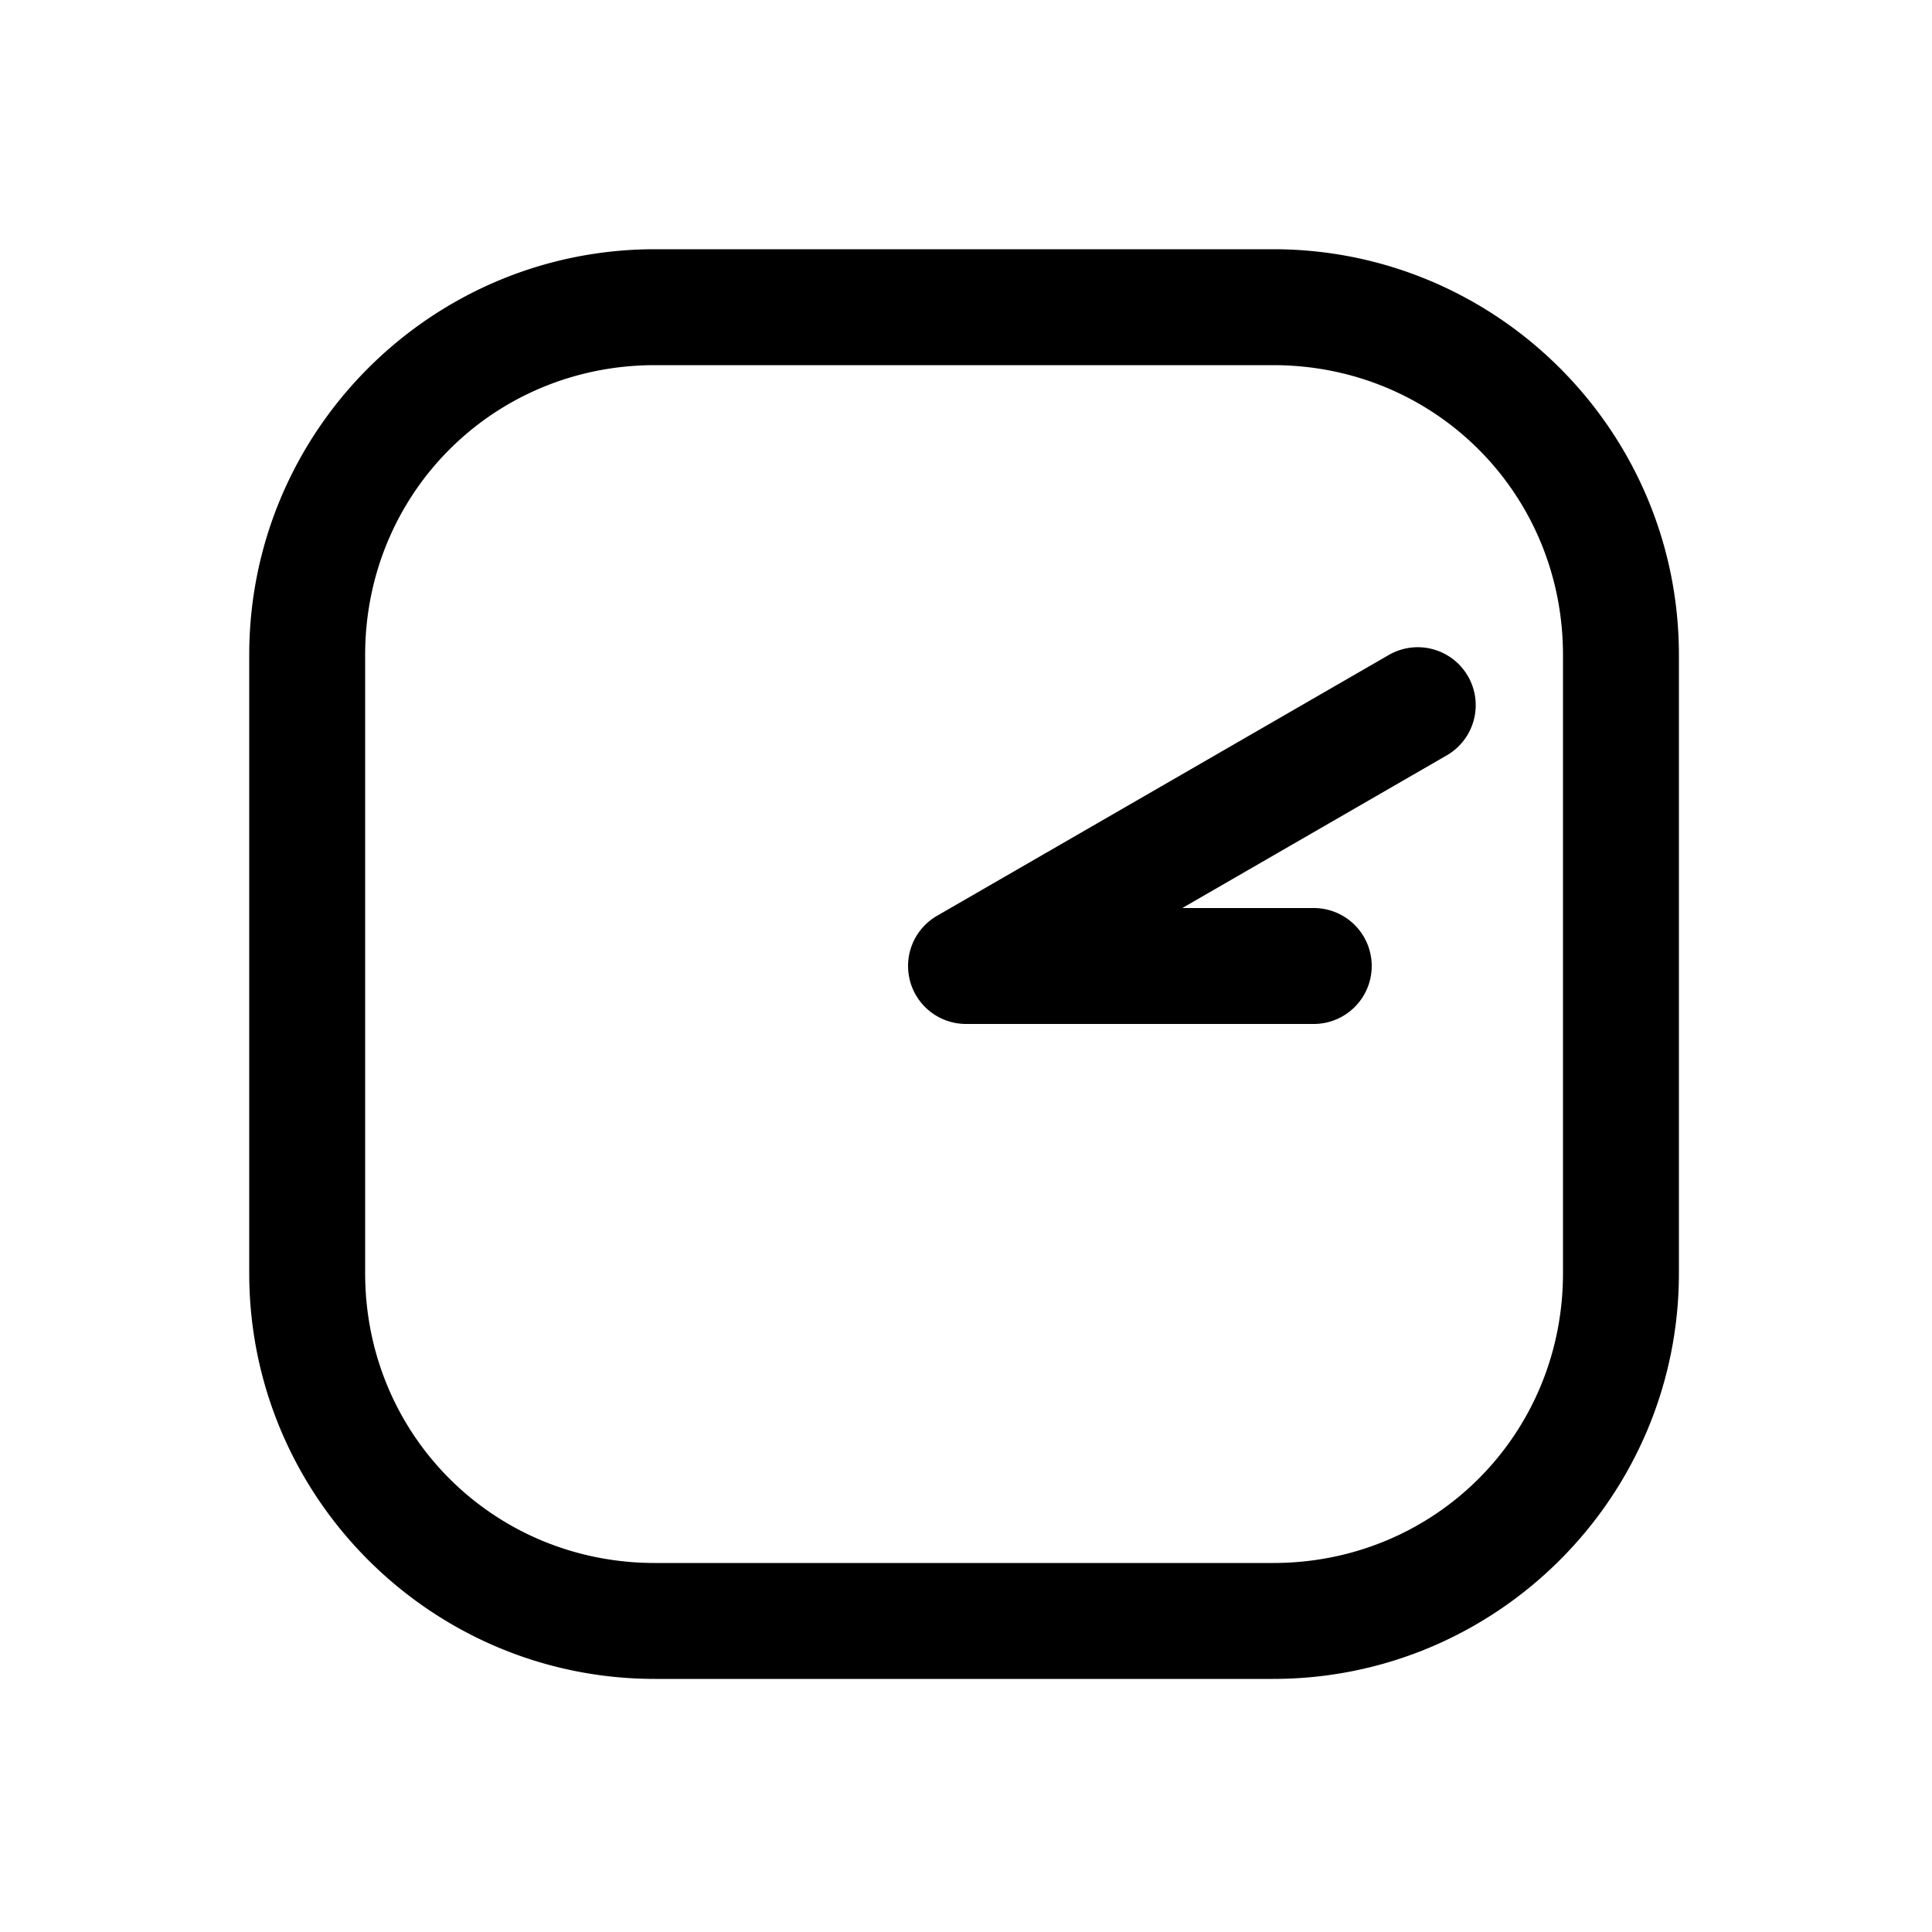 <svg xmlns="http://www.w3.org/2000/svg" width="1000" height="1000"><path d="M5.209-29.537A30.003 30.003 0 0 0-30 0v180a30 30 0 0 0 30 30 30 30 0 0 0 30-30v-68.04l79.02 136.866A30 30 0 0 0 150 259.81a30 30 0 0 0 10.98-40.983L25.98-15A30.003 30.003 0 0 0 5.21-29.537ZM371-161c0-115.821-94.179-210-210-210h-320c-115.821 0-210 94.179-210 210v320c0 115.821 94.179 210 210 210h320c115.821 0 210-94.179 210-210zm-60 0v320c0 83.619-66.381 150-150 150h-320c-83.619 0-150-66.381-150-150v-320c0-83.619 66.381-150 150-150h320c83.619 0 150 66.381 150 150z" style="-inkscape-stroke:none" transform="rotate(-90 500 0)"/></svg>